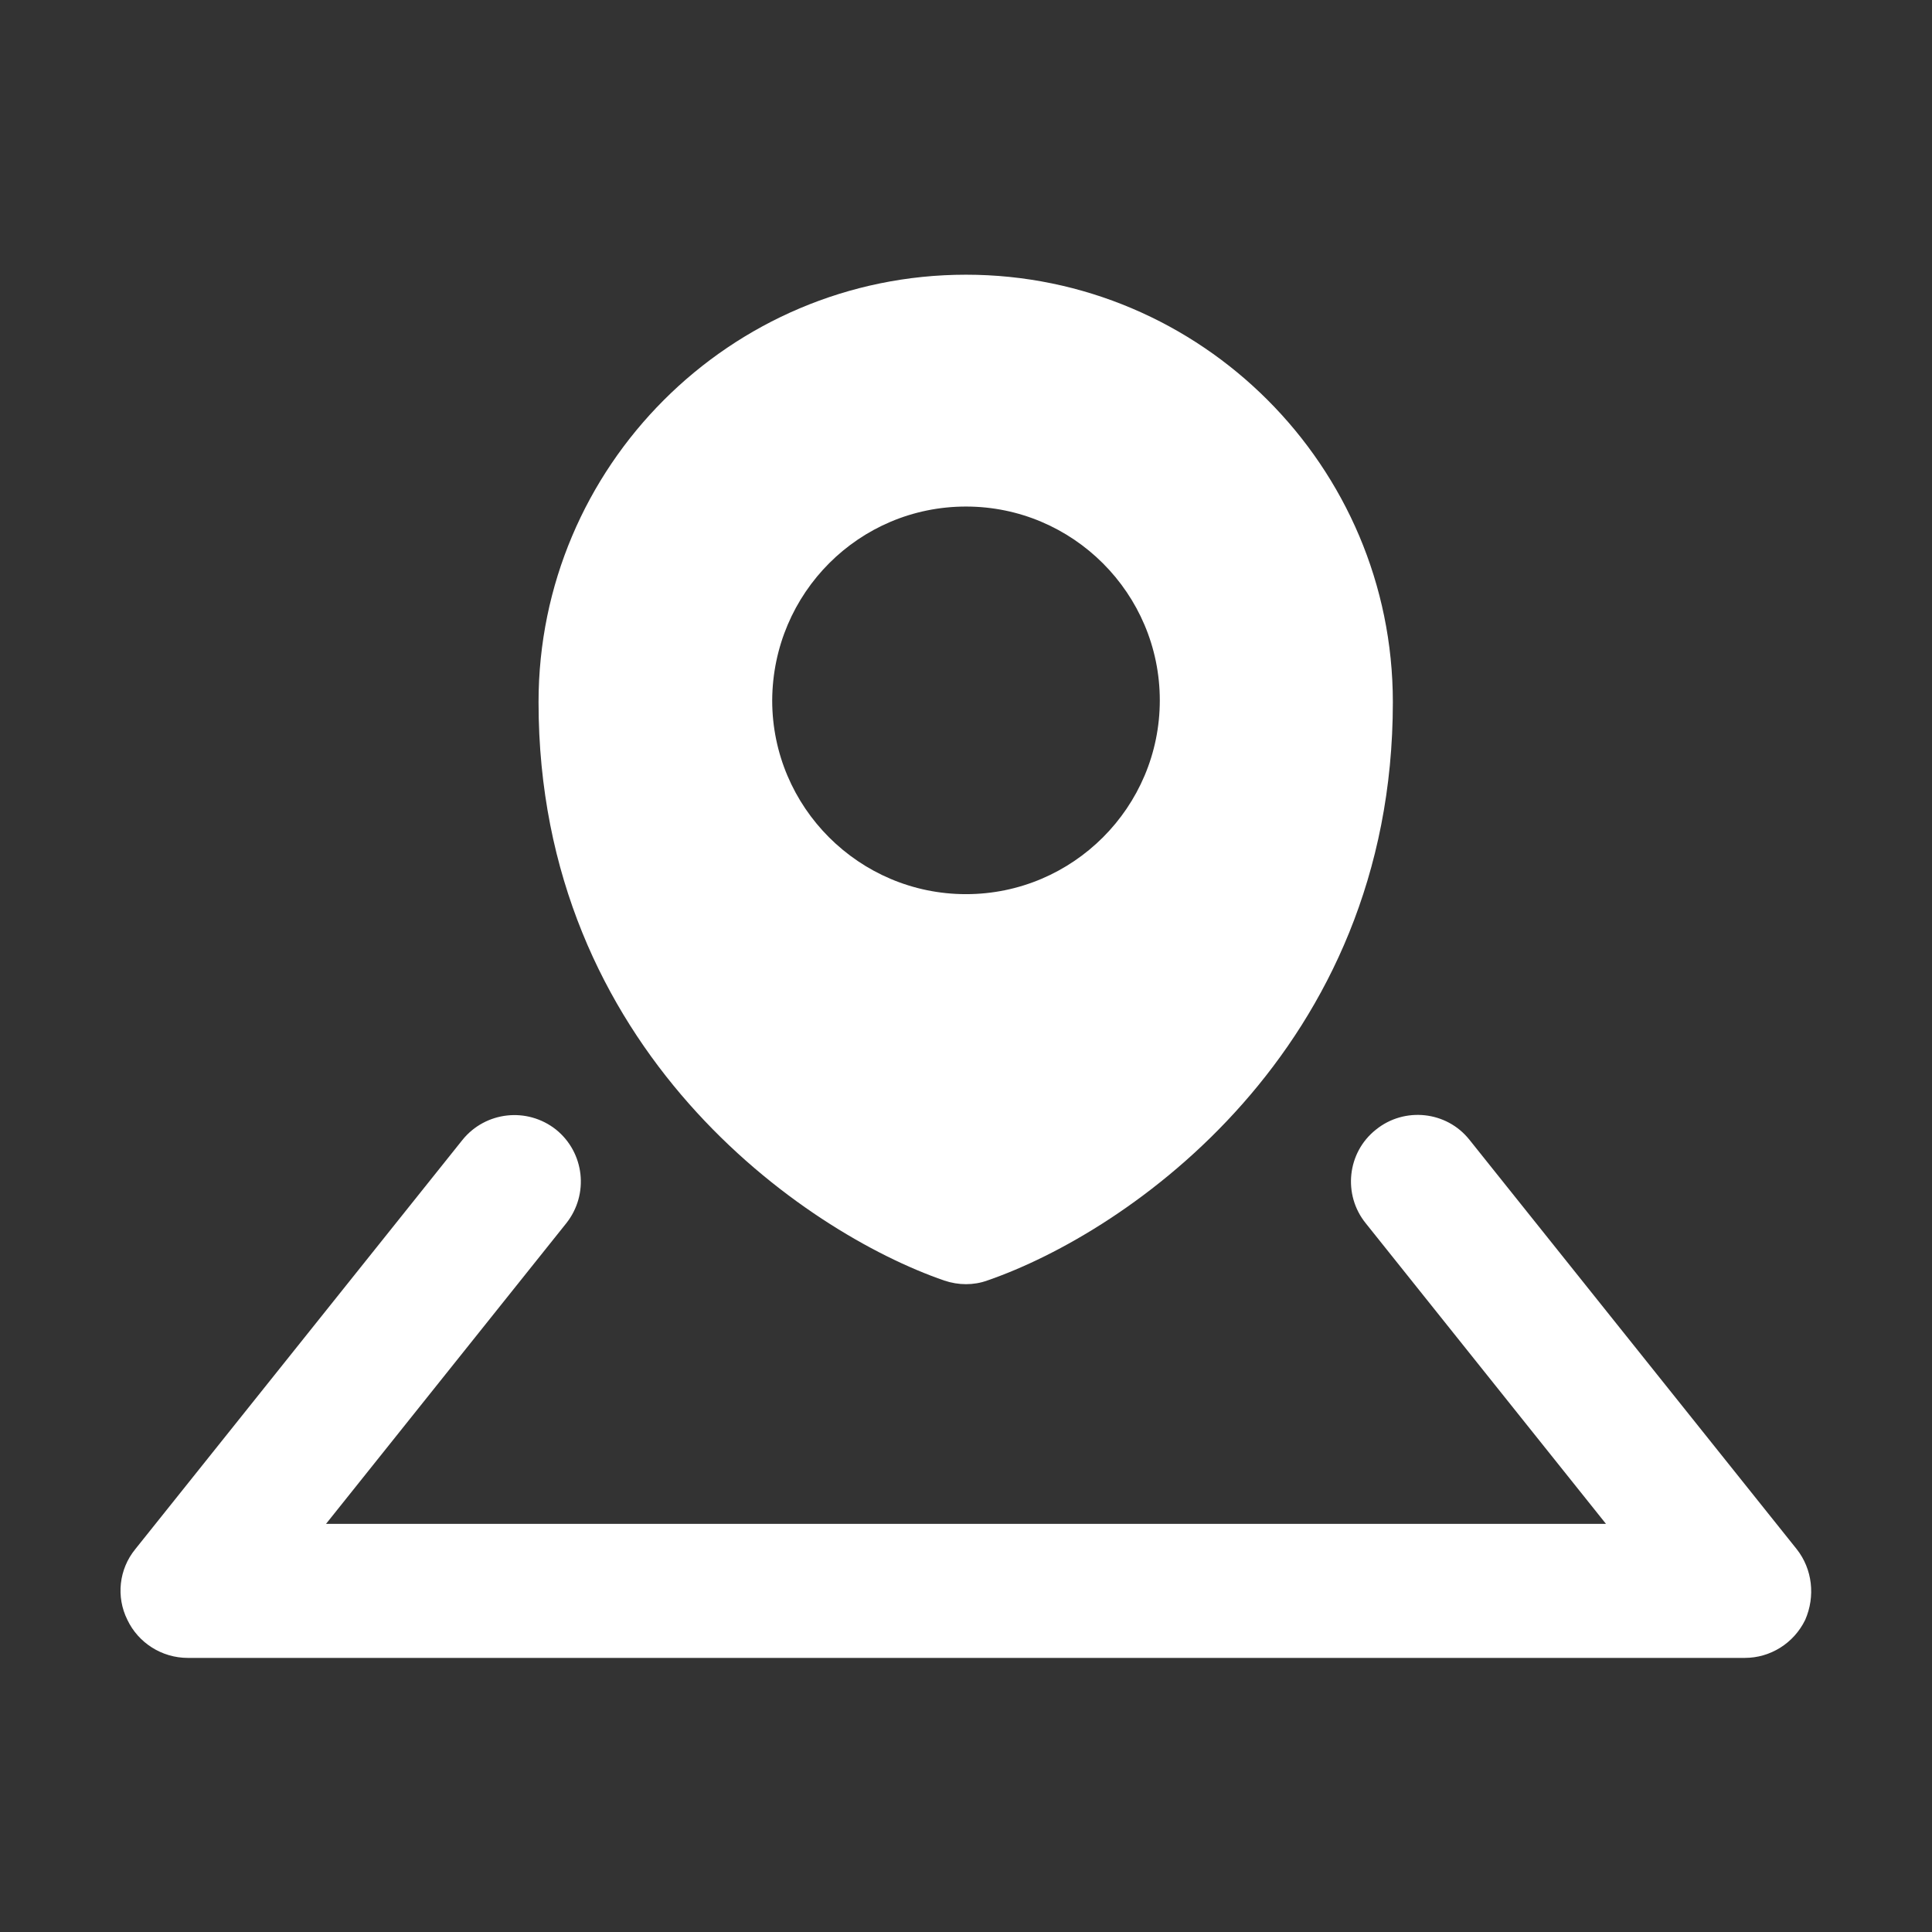 <?xml version="1.0" ?><svg id="Layer_1" style="enable-background:new 0 0 32 32; fill:#ffffff;" version="1.1" viewBox="0 0 32 32" xml:space="preserve" xmlns="http://www.w3.org/2000/svg" xmlns:xlink="http://www.w3.org/1999/xlink"><rect x="0" y="0" width="32" height="32" fill="#333333" stroke="none"/><g><path d="M15.64,21.21c0.12,0.04,0.24,0.06,0.36,0.06c0.12,0,0.24-0.02,0.35-0.06c2.33-0.8,6.72-3.82,6.72-9.58   c0-3.91-3.18-7.08-7.07-7.08c-3.91,0-7.08,3.18-7.08,7.08C8.92,17.39,13.32,20.41,15.64,21.21z M16,8.39   c1.77,0,3.21,1.44,3.21,3.21c0,1.77-1.44,3.21-3.21,3.21c-1.77,0-3.21-1.44-3.21-3.21C12.8,9.82,14.23,8.39,16,8.39z"/><path d="M29.76,25.66l-5.42-6.78c-0.38-0.48-1.08-0.55-1.55-0.17c-0.48,0.38-0.55,1.08-0.17,1.55l3.98,4.98H5.4l3.98-4.98   c0.38-0.48,0.3-1.17-0.17-1.55c-0.48-0.38-1.17-0.3-1.55,0.17l-5.42,6.78c-0.27,0.33-0.32,0.79-0.13,1.17   c0.18,0.38,0.57,0.63,1,0.63h25.79c0.42,0,0.81-0.24,1-0.63C30.07,26.44,30.02,25.99,29.76,25.66z"/></g></svg>